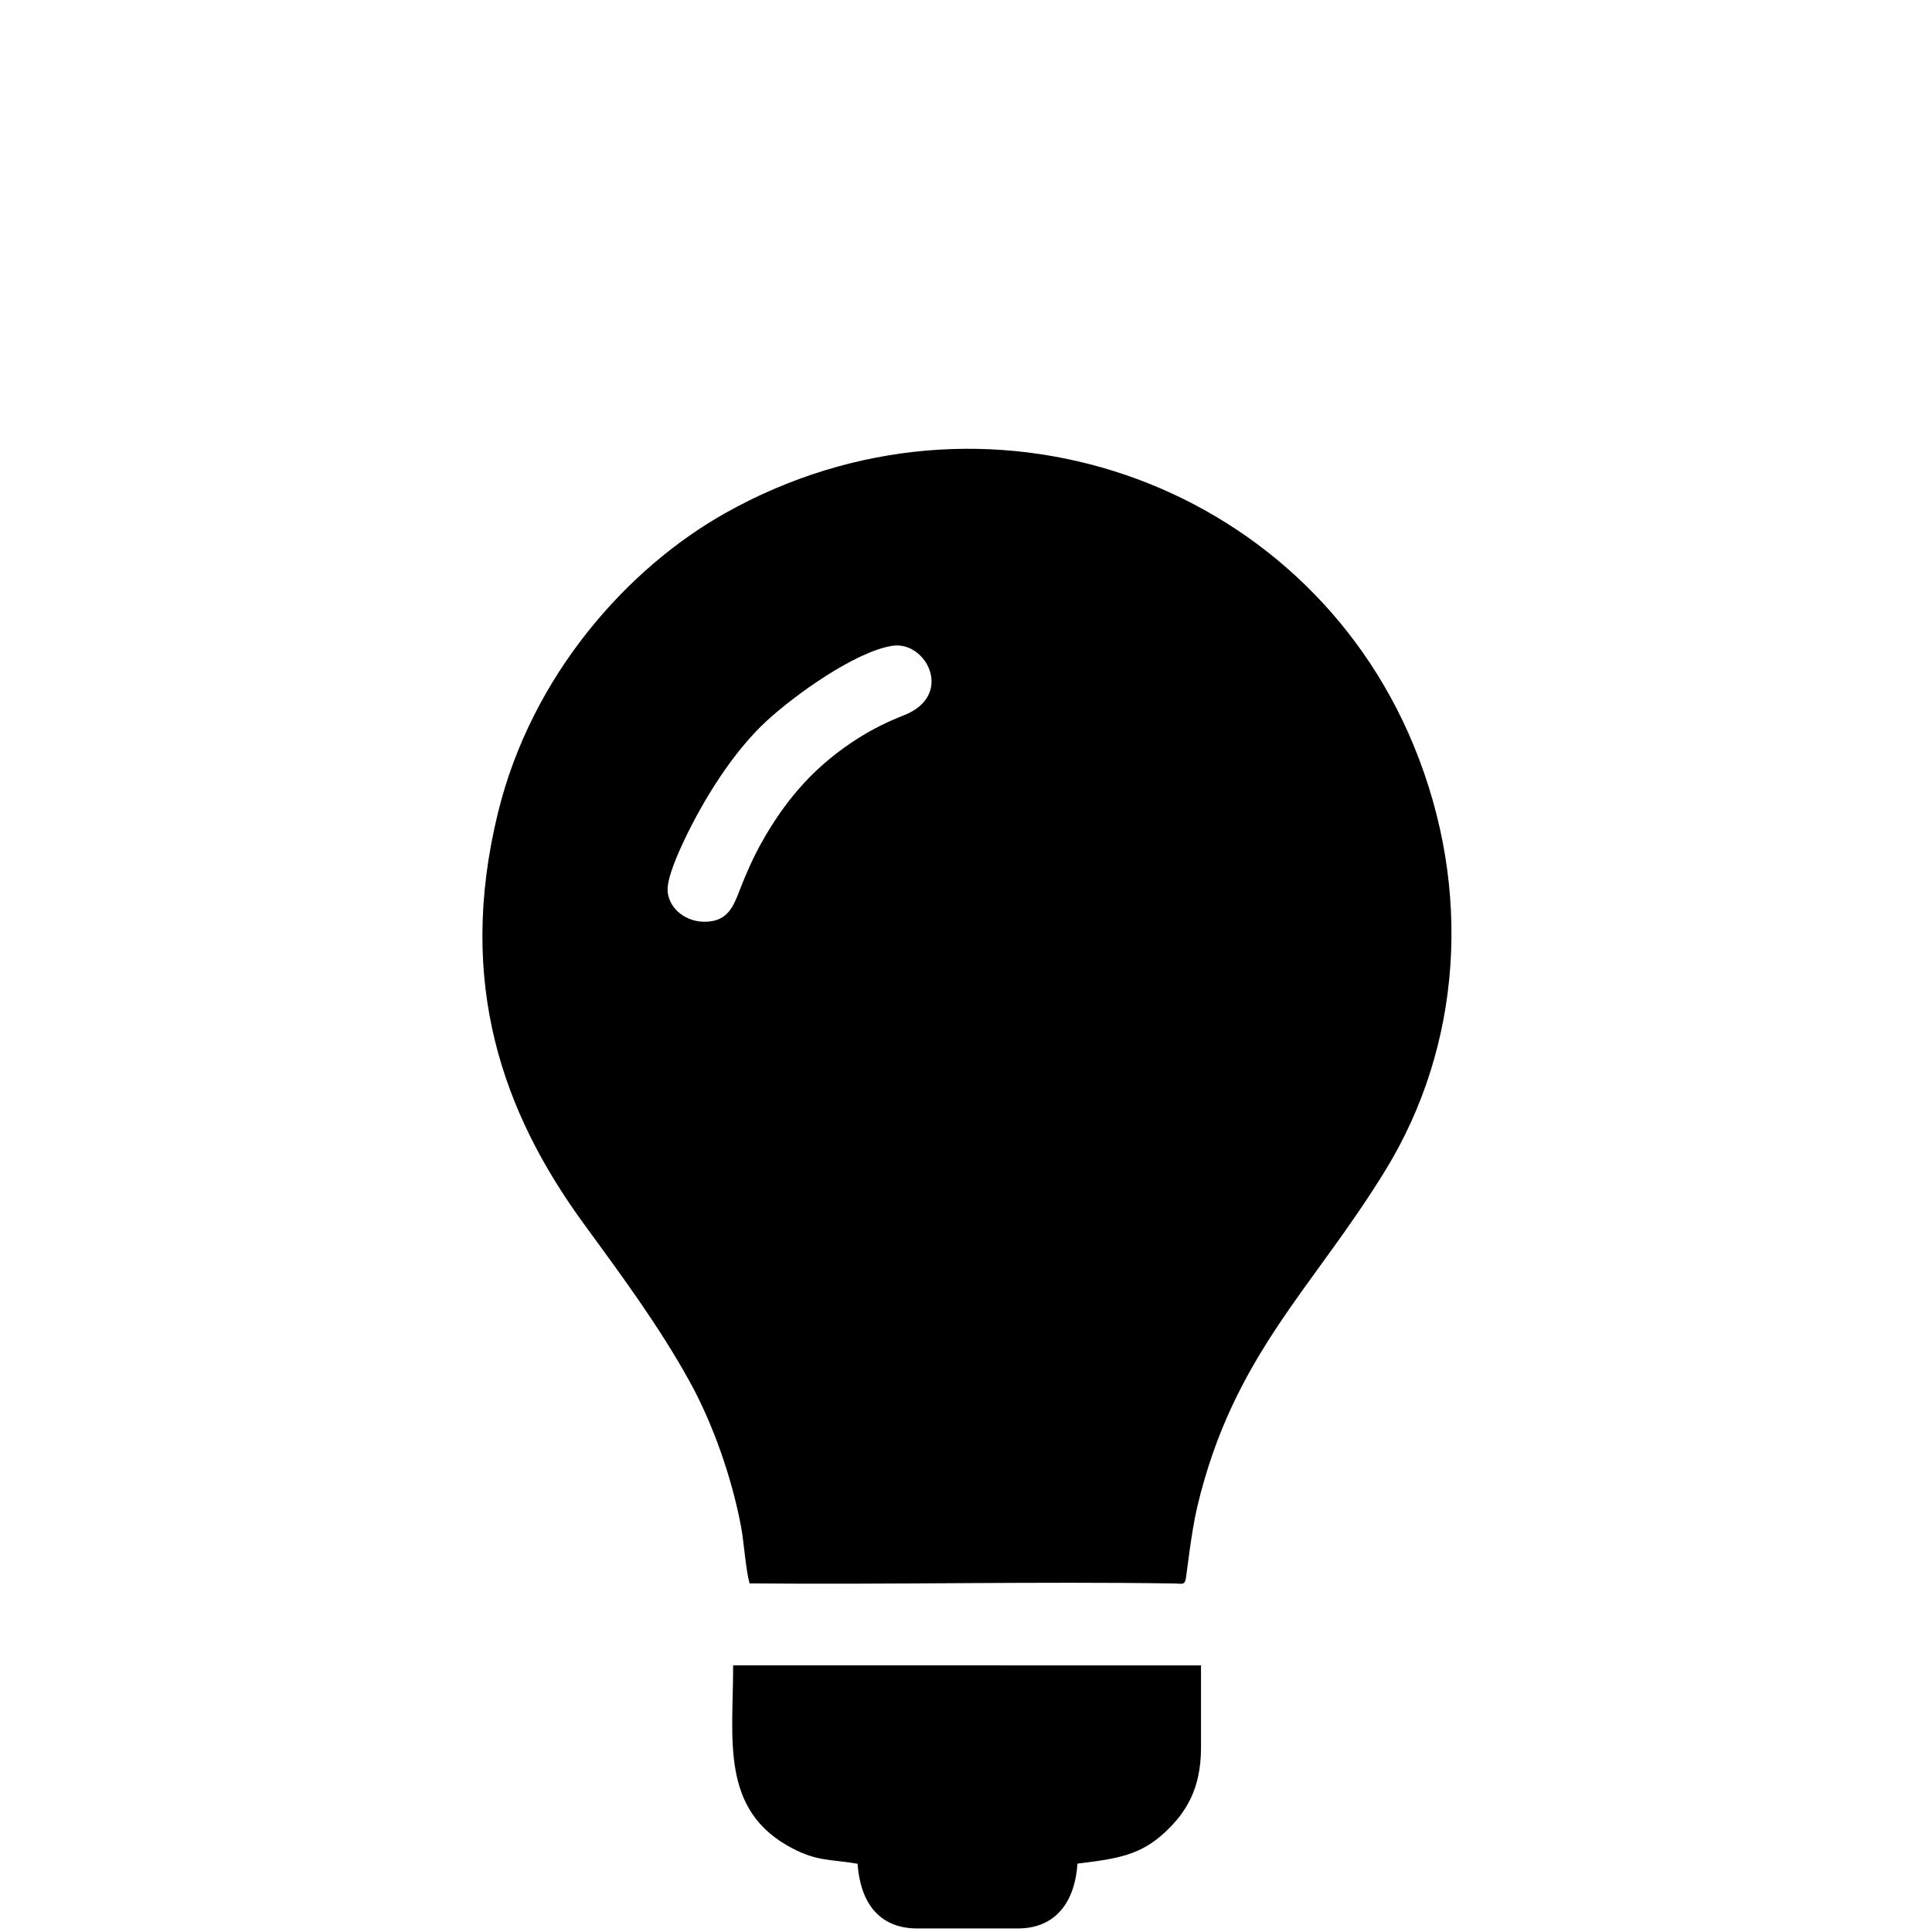<svg width="520" height="520" viewBox="0 0 520 520" fill="none" xmlns="http://www.w3.org/2000/svg">
<g clip-path="url(#clip0_1_2)">
<path fill-rule="evenodd" clip-rule="evenodd" d="M201.745 426.171C239.527 426.533 278.803 425.622 316.18 426.195C318.087 426.229 318.743 426.646 319.111 425.147C319.41 423.922 320.576 412.593 322.212 405.689C331.895 364.783 353.401 346.84 372.976 314.833C393.204 281.777 396.604 239.721 380.488 200.638C350.985 129.093 264.99 98.851 195.132 138.144C169.015 152.839 143.14 181.607 134.047 218.68C122.759 264.716 135.455 299.648 157.049 329.273C167.059 343.003 177.196 356.625 185.507 371.629C191.812 383.007 196.915 397.481 199.428 410.745C200.243 415.043 200.693 422.412 201.745 426.171ZM230.81 501.626C231.531 511.774 236.355 519.045 246.884 519.045H273.947C284.321 519.045 289.324 511.685 290.01 501.591C300.912 500.278 307.022 499.279 313.628 493.09C319.111 487.955 323.251 481.565 323.251 470.457V448.235L197.325 448.23C197.351 468.208 193.743 487.293 213.277 497.49C219.95 500.974 223.267 500.376 230.81 501.626ZM240.191 173.816C230.198 175.354 213.815 187.124 206.229 194.146C197.389 202.329 189.402 215.005 184.008 226.476C182.653 229.362 179.307 236.614 179.71 240.118C180.237 244.689 184.666 248.252 190.01 248.085C195.88 247.904 197.372 244.057 199.184 239.339C200.845 235.022 202.823 230.641 204.918 226.883C211.853 214.442 220.06 205.553 231.174 198.575C234.926 196.219 238.818 194.273 243.302 192.514C256.933 187.158 249.329 172.414 240.191 173.816Z" fill="black"/>
</g>
<defs>
<clipPath id="clip0_1_2">
<rect width="520" height="520" fill="white"/>
</clipPath>
</defs>
</svg>
